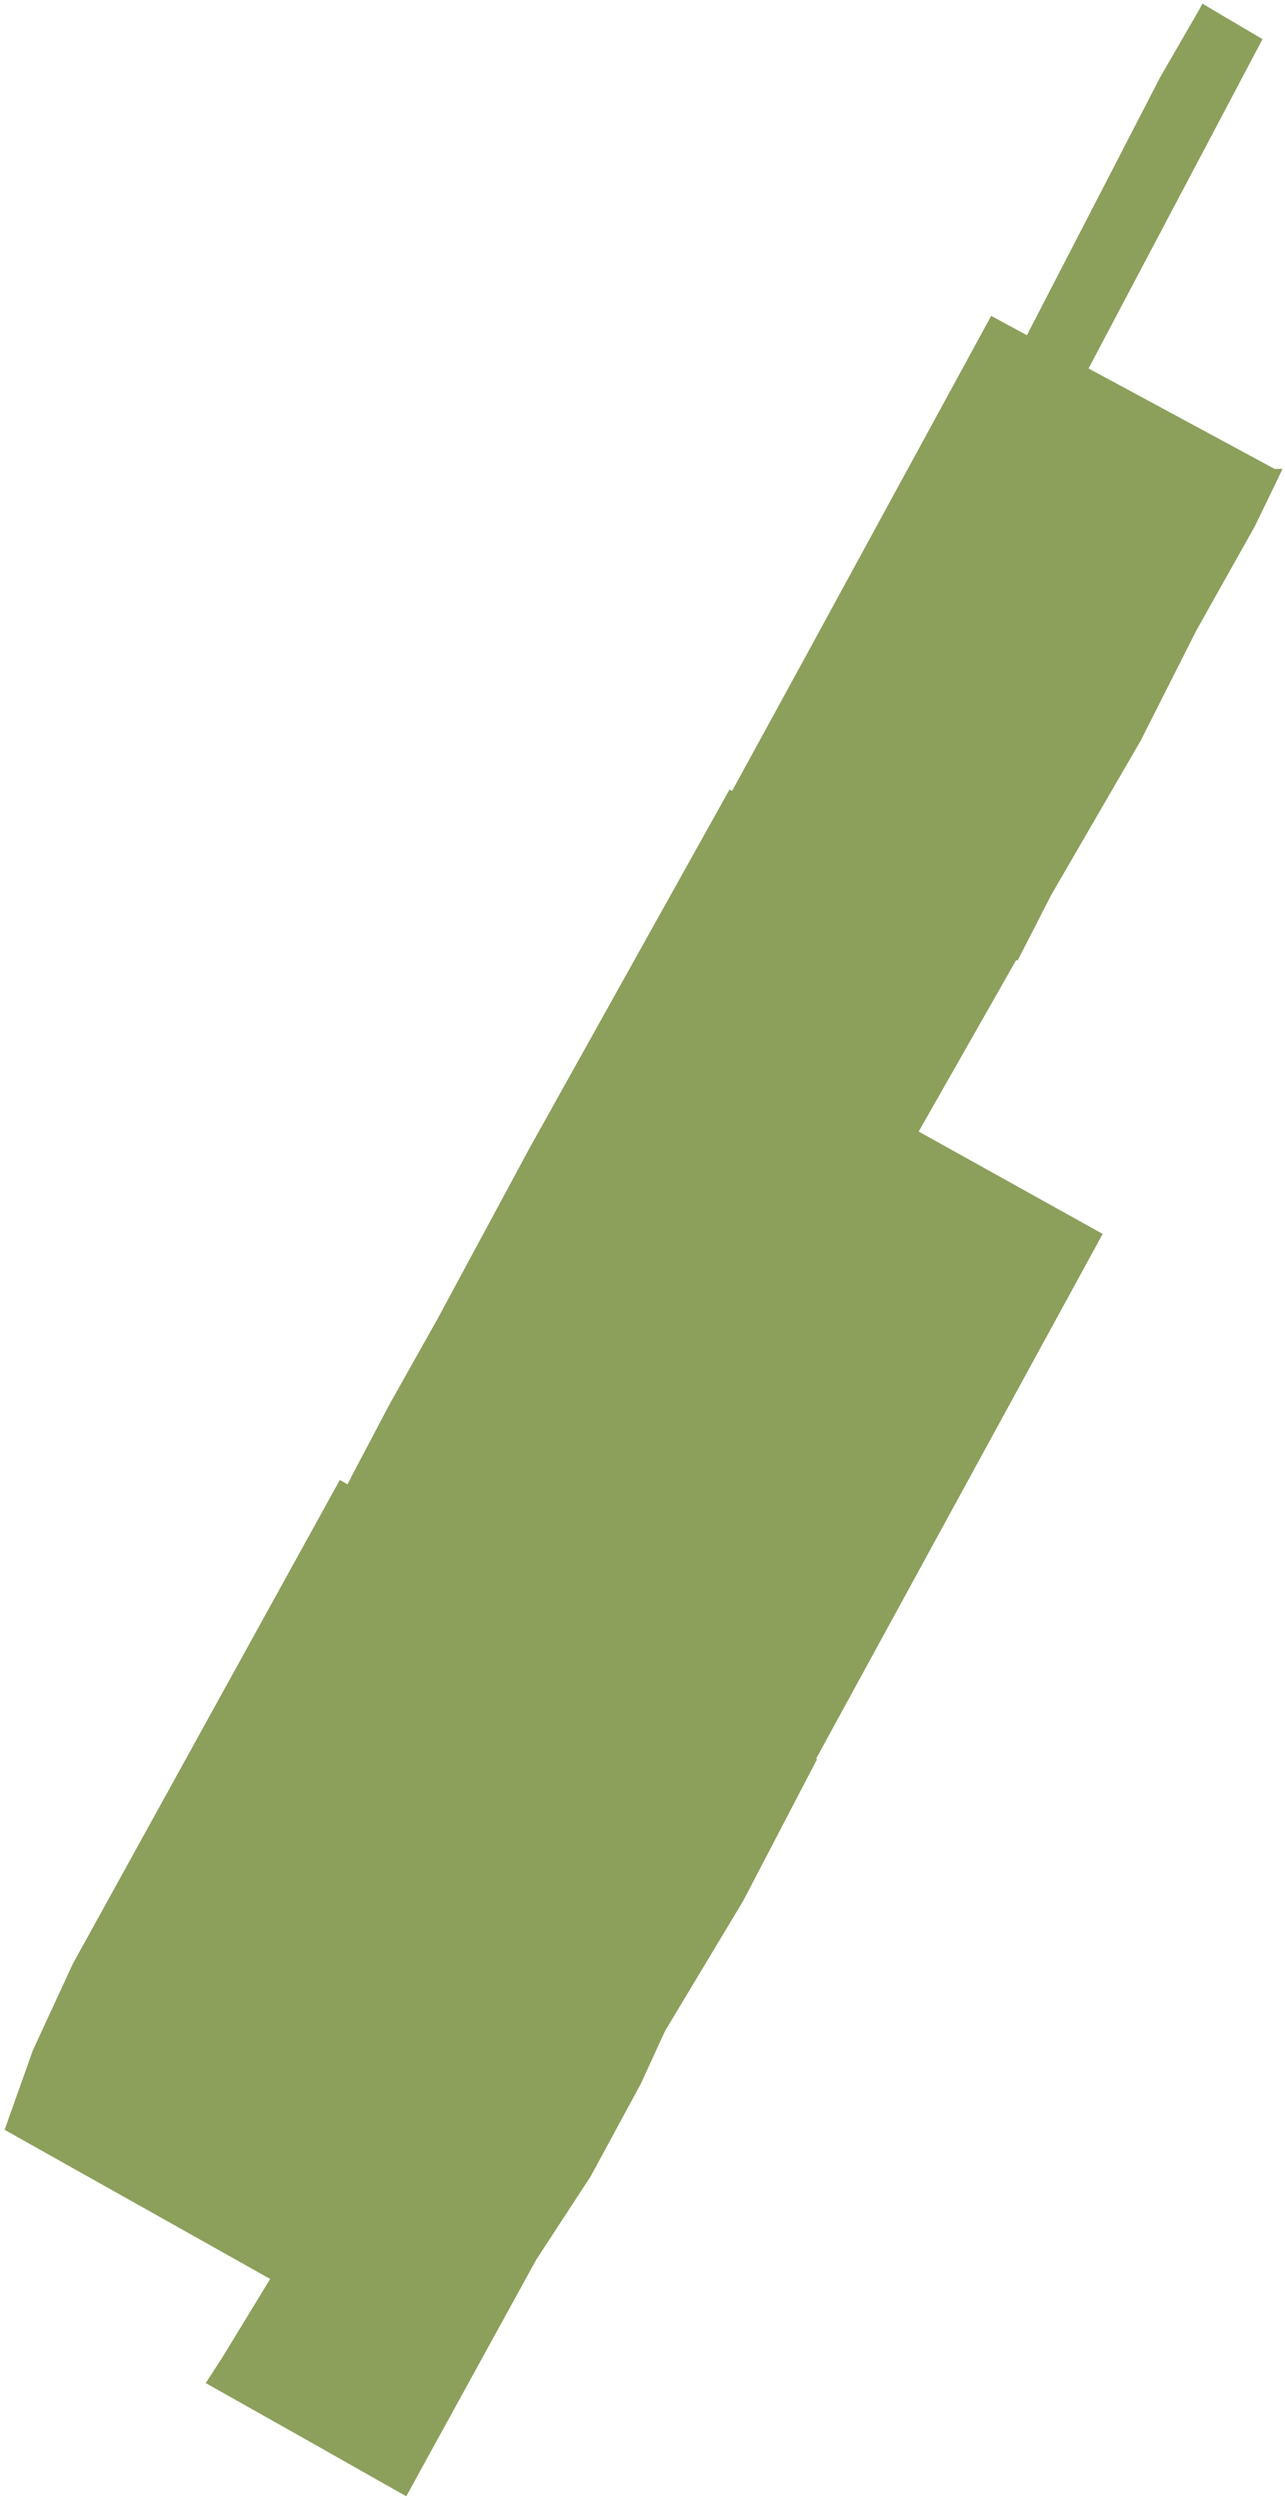 
<svg viewBox="0 0 108 210" version="1.1" xmlns="http://www.w3.org/2000/svg" xmlns:xlink="http://www.w3.org/1999/xlink">
    <g id="Page-1" stroke="none" stroke-width="1" fill="none" fill-rule="evenodd">
        <g id="Desktop-HD" transform="translate(-302, -5182)" fill="#8C9F5B" fill-rule="nonzero" stroke="#8C9F5B">
            <g id="Viz-Comparisons" transform="translate(-0, 3938)">
                <g id="UES-&lt;&gt;-Harlem" transform="translate(100, 1191)">
                    <g id="UES-Zone-Comp" transform="translate(203, 54)">
                        <polygon id="Path" points="0 177.67 2.226 171.411 5.568 164.182 27.753 124 50 136.959 46.142 144.253 34.571 165.837 26.927 180.954 21.967 190"></polygon>
                        <polygon id="Path" points="67 146.977 61.036 158.408 54.457 169.355 52.4 173.83 48.219 181.544 43.629 188.569 32.951 208 25.083 203.55 17 198.999 18.158 197.207 22.373 190.297 27.309 181.378 34.916 166.473 46.431 145.192 50.271 138"></polygon>
                        <polygon id="Path" points="66.874 147 50 137.991 61.023 119.116 73.879 96.035 75.1 94 91 102.843"></polygon>
                        <polygon id="Path" points="84 79.346 75.607 94.103 74.381 96.133 61.478 119.165 50.415 138 28 125.205 29.143 122.951 32.199 117.16 36.154 110.13 43.924 95.718 60.505 66 60.505 66"></polygon>
                        <polygon id="Path" points="91.138 27.652 89.951 29.9 89.815 30.156 94.166 32.5 105.995 38.884 106 38.884 106 38.884 105.87 39.159 104.02 42.976 99.086 51.761 94.441 60.956 86.923 73.916 84.316 79 61 65.618 65.263 57.825 66.924 54.79 82.505 26.211 85.518 27.838 88.932 21.235 92.394 14.543 96.928 5.764 100.22 0.064 100.254 0 101.457 0.717 104.445 2.478"></polygon>
                    </g>
                </g>
            </g>
        </g>
    </g>
</svg>
